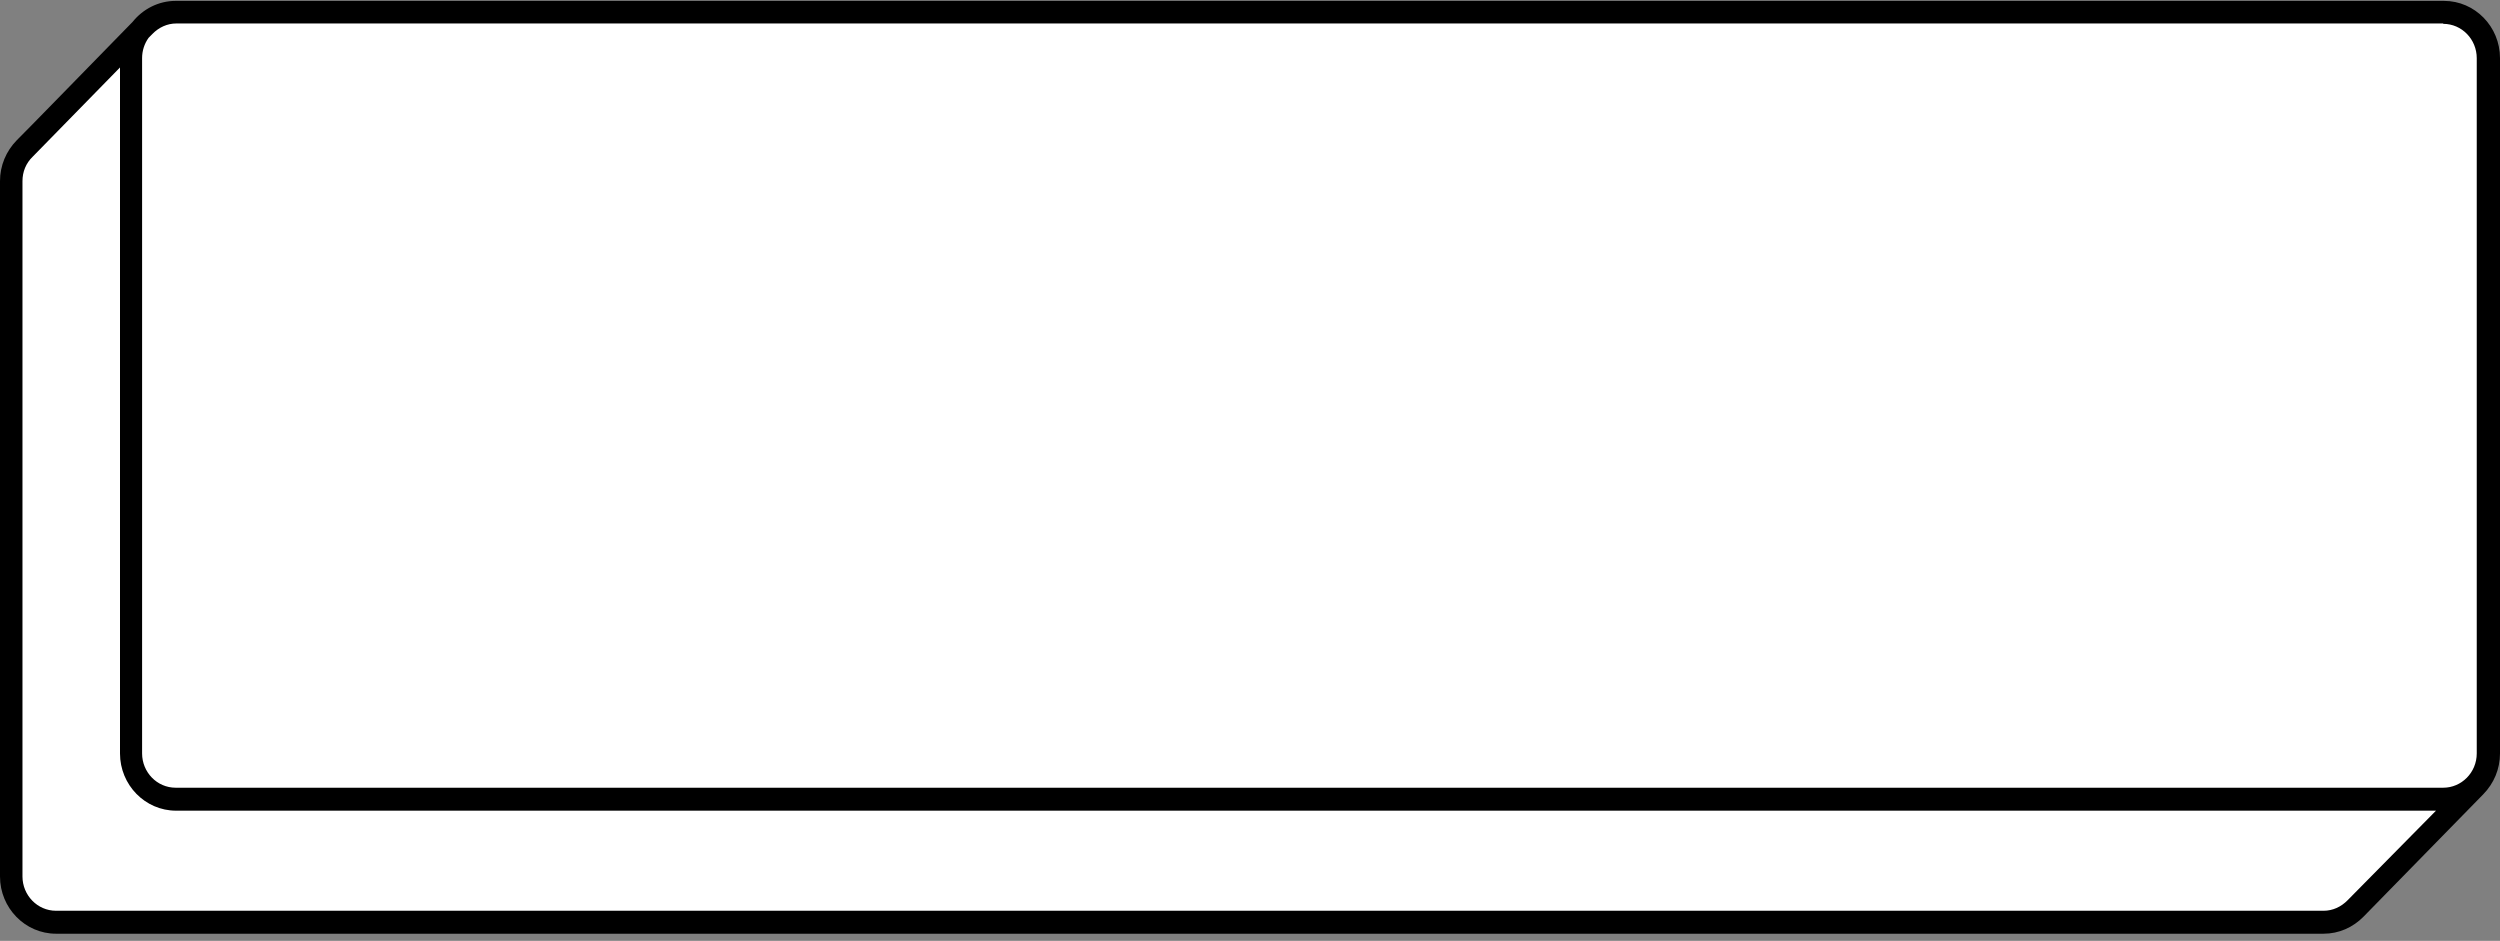 <svg width="93" height="35" viewBox="0 0 93 35" fill="none" xmlns="http://www.w3.org/2000/svg">
<rect x="0" y="0" width="93" height="35" fill="#808080" stroke="none"/>
<path d="M90.917 0.452H90.888H6.562H6.534C5.995 0.452 5.527 0.713 5.23 1.104C4.493 1.871 0.921 5.507 0.921 5.521C0.609 5.825 0.425 6.26 0.425 6.738V32.605C0.425 33.546 1.176 34.313 2.098 34.313H86.452C86.92 34.313 87.345 34.111 87.643 33.807C87.657 33.792 92.093 29.259 92.093 29.259C92.405 28.955 92.589 28.52 92.589 28.042V2.161C92.589 1.22 91.838 0.452 90.917 0.452Z" fill="white"/>
<path d="M90.917 0.033H90.888H6.562H6.534C5.896 0.033 5.315 0.337 4.932 0.815C4.181 1.582 0.652 5.203 0.624 5.217C0.227 5.623 0 6.159 0 6.738V32.605C0 33.778 0.935 34.734 2.083 34.734H86.438C87.005 34.734 87.529 34.502 87.926 34.097L92.376 29.549C92.773 29.143 93 28.608 93 28.028V2.162C93 0.988 92.065 0.033 90.917 0.033ZM90.888 0.887C91.583 0.887 92.135 1.466 92.135 2.162V28.028C92.135 28.738 91.569 29.303 90.888 29.303H6.534C5.839 29.303 5.286 28.724 5.286 28.028V2.162C5.286 1.886 5.371 1.626 5.527 1.408C5.612 1.322 5.669 1.264 5.669 1.264C5.91 1.017 6.222 0.873 6.562 0.873H90.888V0.887ZM87.331 33.489C87.09 33.735 86.778 33.88 86.438 33.88H2.083C1.389 33.88 0.836 33.3 0.836 32.605V6.738C0.836 6.391 0.964 6.072 1.219 5.826C1.247 5.797 3.146 3.856 4.464 2.509V28.028C4.464 29.201 5.4 30.157 6.548 30.157H90.619L87.331 33.489Z" fill="black"/>
</svg>
